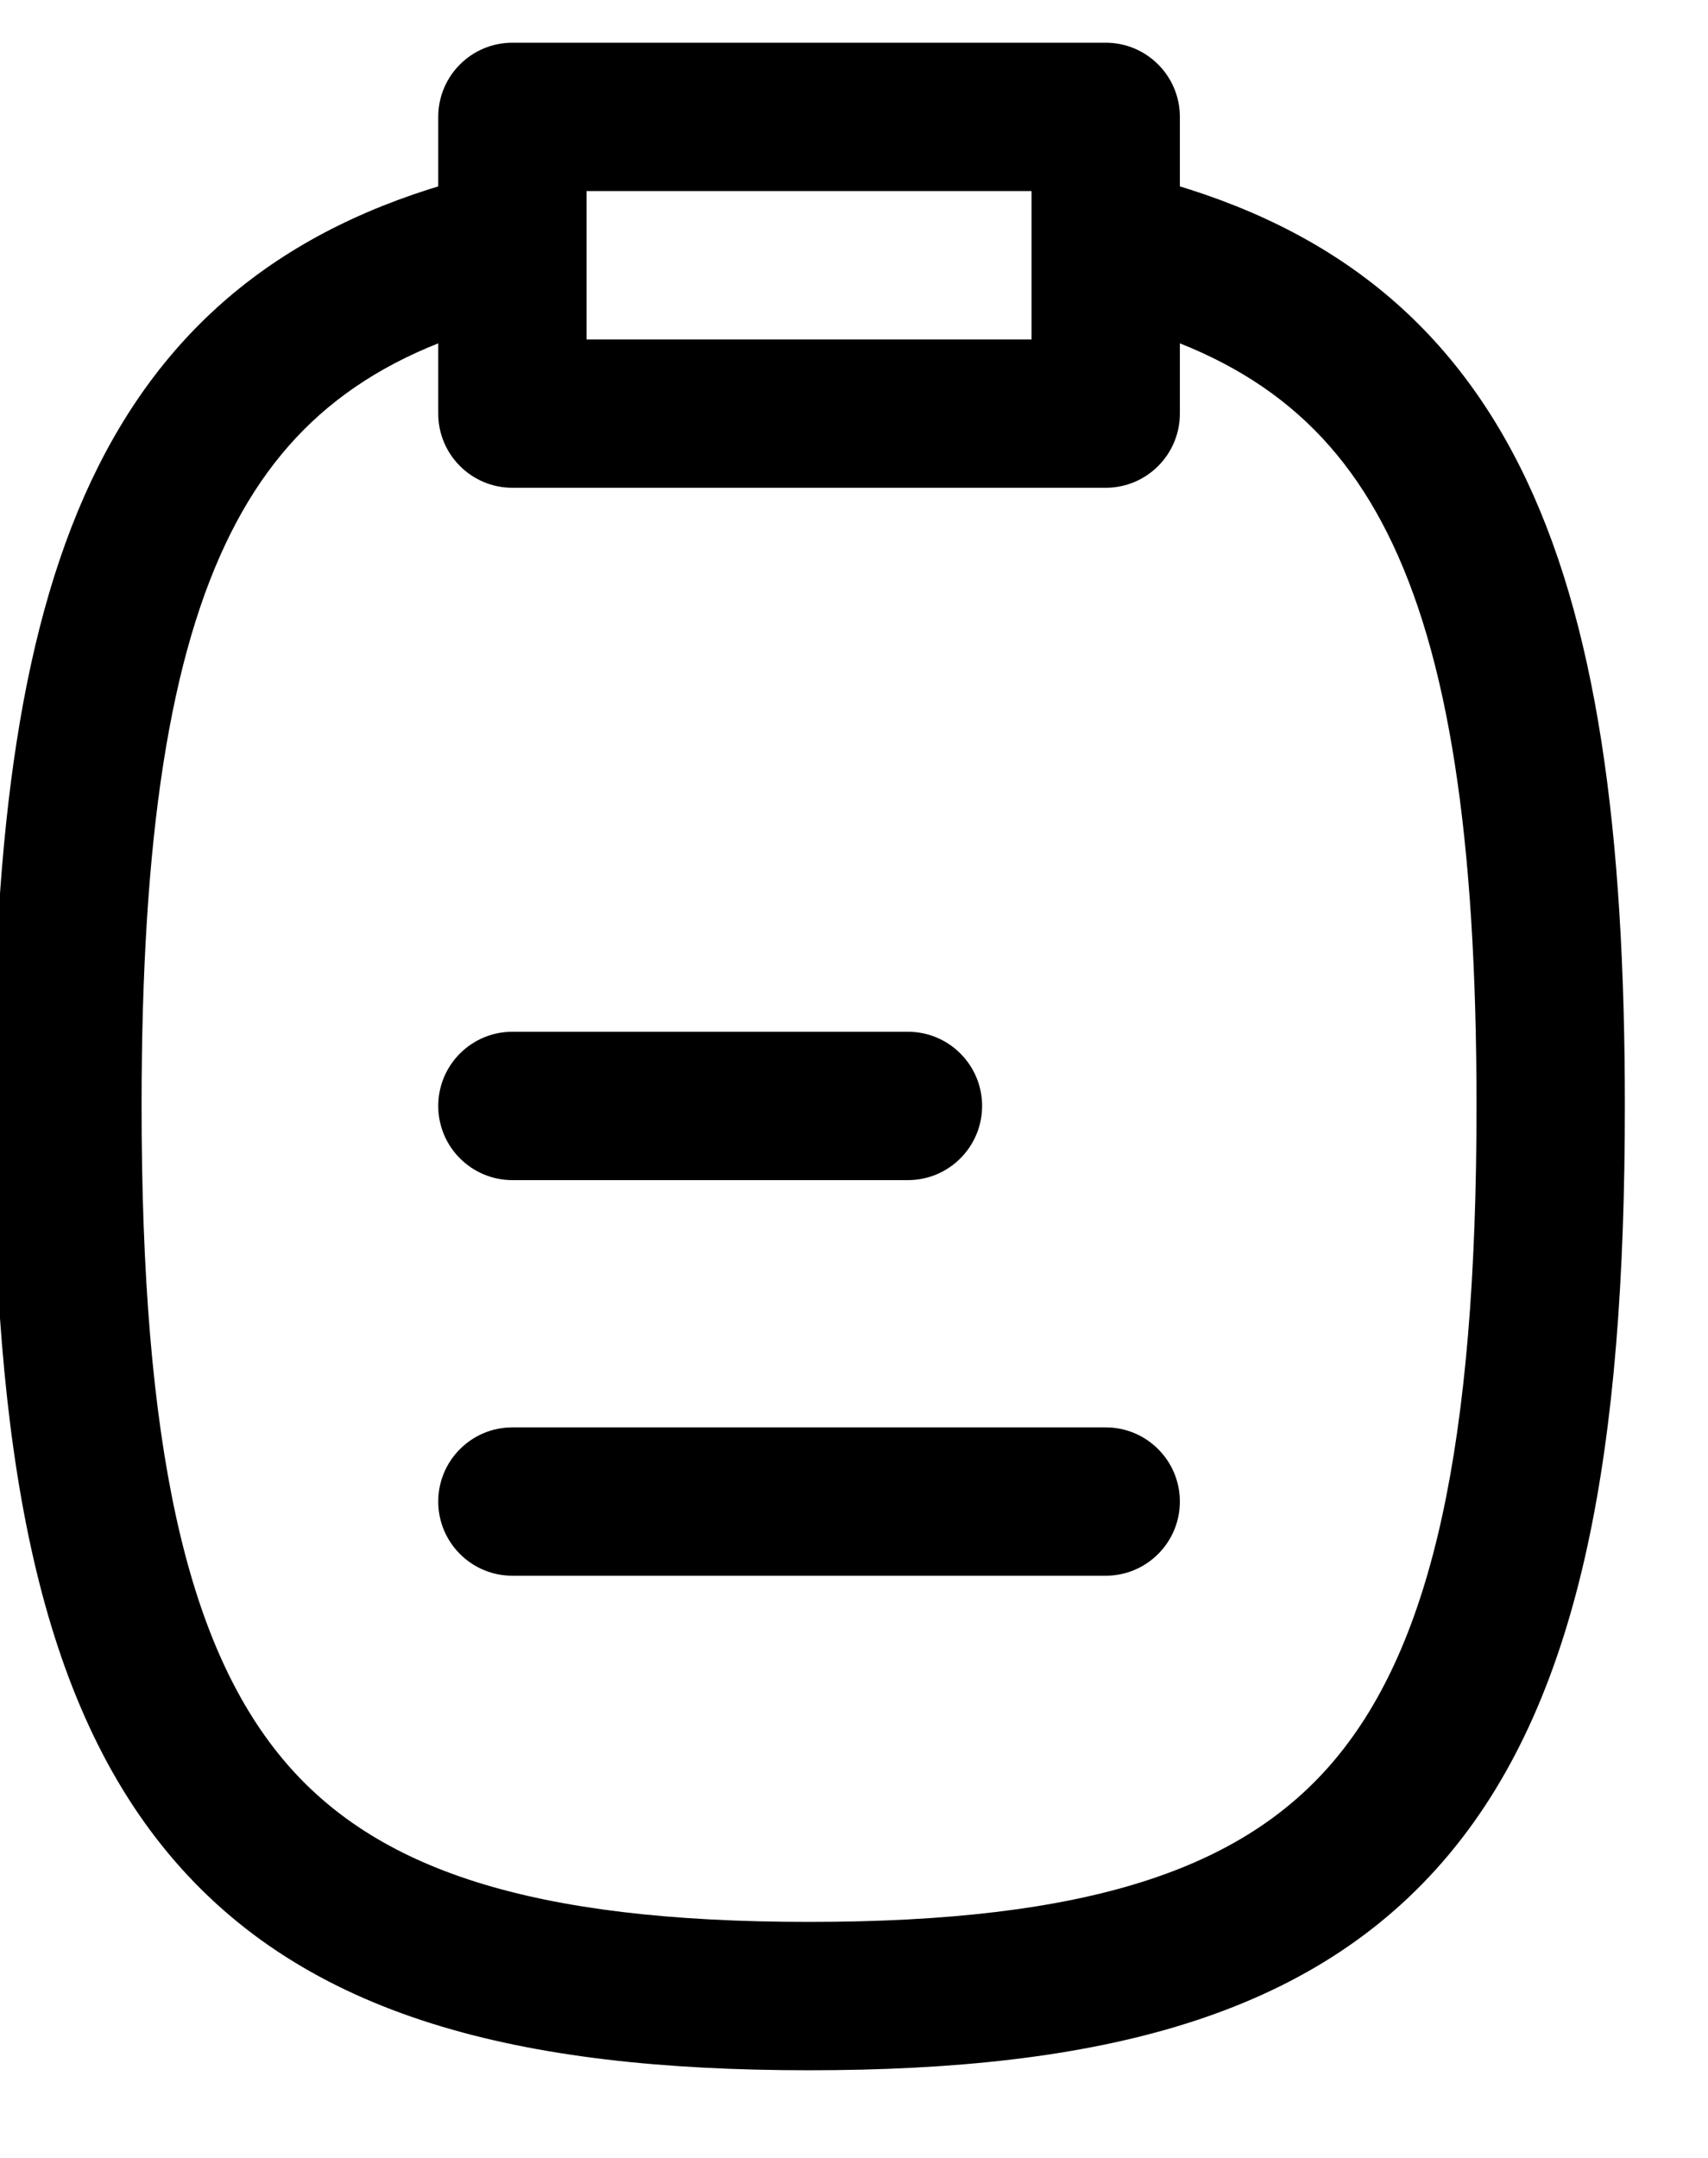 <svg width="38" height="48" viewBox="0 0 38 48" fill="none" xmlns="http://www.w3.org/2000/svg" xmlns:xlink="http://www.w3.org/1999/xlink">
<path d="M11.4,22.95C10.489,22.95 9.75,23.689 9.75,24.6C9.75,25.511 10.489,26.25 11.4,26.25L11.4,22.95ZM20.2,26.25C21.111,26.25 21.85,25.511 21.85,24.6C21.85,23.689 21.111,22.95 20.2,22.95L20.2,26.25ZM11.4,31.75C10.489,31.75 9.75,32.489 9.75,33.4C9.75,34.311 10.489,35.05 11.4,35.05L11.4,31.75ZM24.6,35.05C25.511,35.05 26.25,34.311 26.25,33.4C26.25,32.489 25.511,31.75 24.6,31.75L24.6,35.05ZM11.4,2.6L11.4,0.95C10.489,0.95 9.75,1.689 9.75,2.6L11.4,2.6ZM24.6,2.6L26.25,2.6C26.25,1.689 25.511,0.95 24.6,0.95L24.6,2.6ZM24.6,9.2L24.6,10.85C25.511,10.85 26.25,10.111 26.25,9.2L24.6,9.2ZM11.4,9.2L9.75,9.2C9.75,10.111 10.489,10.85 11.4,10.85L11.4,9.2ZM11.4,26.25L20.2,26.25L20.2,22.95L11.4,22.95L11.4,26.25ZM11.4,35.05L24.6,35.05L24.6,31.75L11.4,31.75L11.4,35.05ZM11.4,4.25L24.6,4.25L24.6,0.95L11.4,0.95L11.4,4.25ZM24.6,7.55L11.4,7.55L11.4,10.85L24.6,10.85L24.6,7.55ZM22.95,2.6L22.95,5.415L26.25,5.415L26.25,2.6L22.95,2.6ZM22.95,5.415L22.95,9.2L26.25,9.2L26.25,5.415L22.95,5.415ZM13.05,9.2L13.05,5.415L9.75,5.415L9.75,9.2L13.05,9.2ZM13.05,5.415L13.05,2.6L9.75,2.6L9.75,5.415L13.05,5.415ZM18,42.75C11.813,42.75 8.343,41.591 6.286,39.122C4.146,36.554 3.15,32.149 3.15,24.6L-0.15,24.6C-0.15,32.192 0.795,37.687 3.751,41.234C6.789,44.88 11.569,46.05 18,46.05L18,42.75ZM32.85,24.6C32.85,32.149 31.854,36.554 29.714,39.122C27.657,41.591 24.187,42.75 18,42.75L18,46.05C24.431,46.05 29.211,44.88 32.249,41.234C35.205,37.687 36.15,32.192 36.15,24.6L32.85,24.6ZM24.234,7.023C27.546,7.776 29.569,9.282 30.86,11.847C32.225,14.559 32.85,18.605 32.85,24.6L36.15,24.6C36.15,18.503 35.537,13.8 33.808,10.364C32.005,6.781 29.078,4.74 24.966,3.806L24.234,7.023ZM3.15,24.6C3.15,18.605 3.775,14.559 5.14,11.847C6.431,9.282 8.454,7.776 11.766,7.023L11.034,3.806C6.922,4.74 3.995,6.781 2.192,10.364C0.463,13.8 -0.15,18.503 -0.15,24.6L3.15,24.6Z" fill="#000000"/>
</svg>
